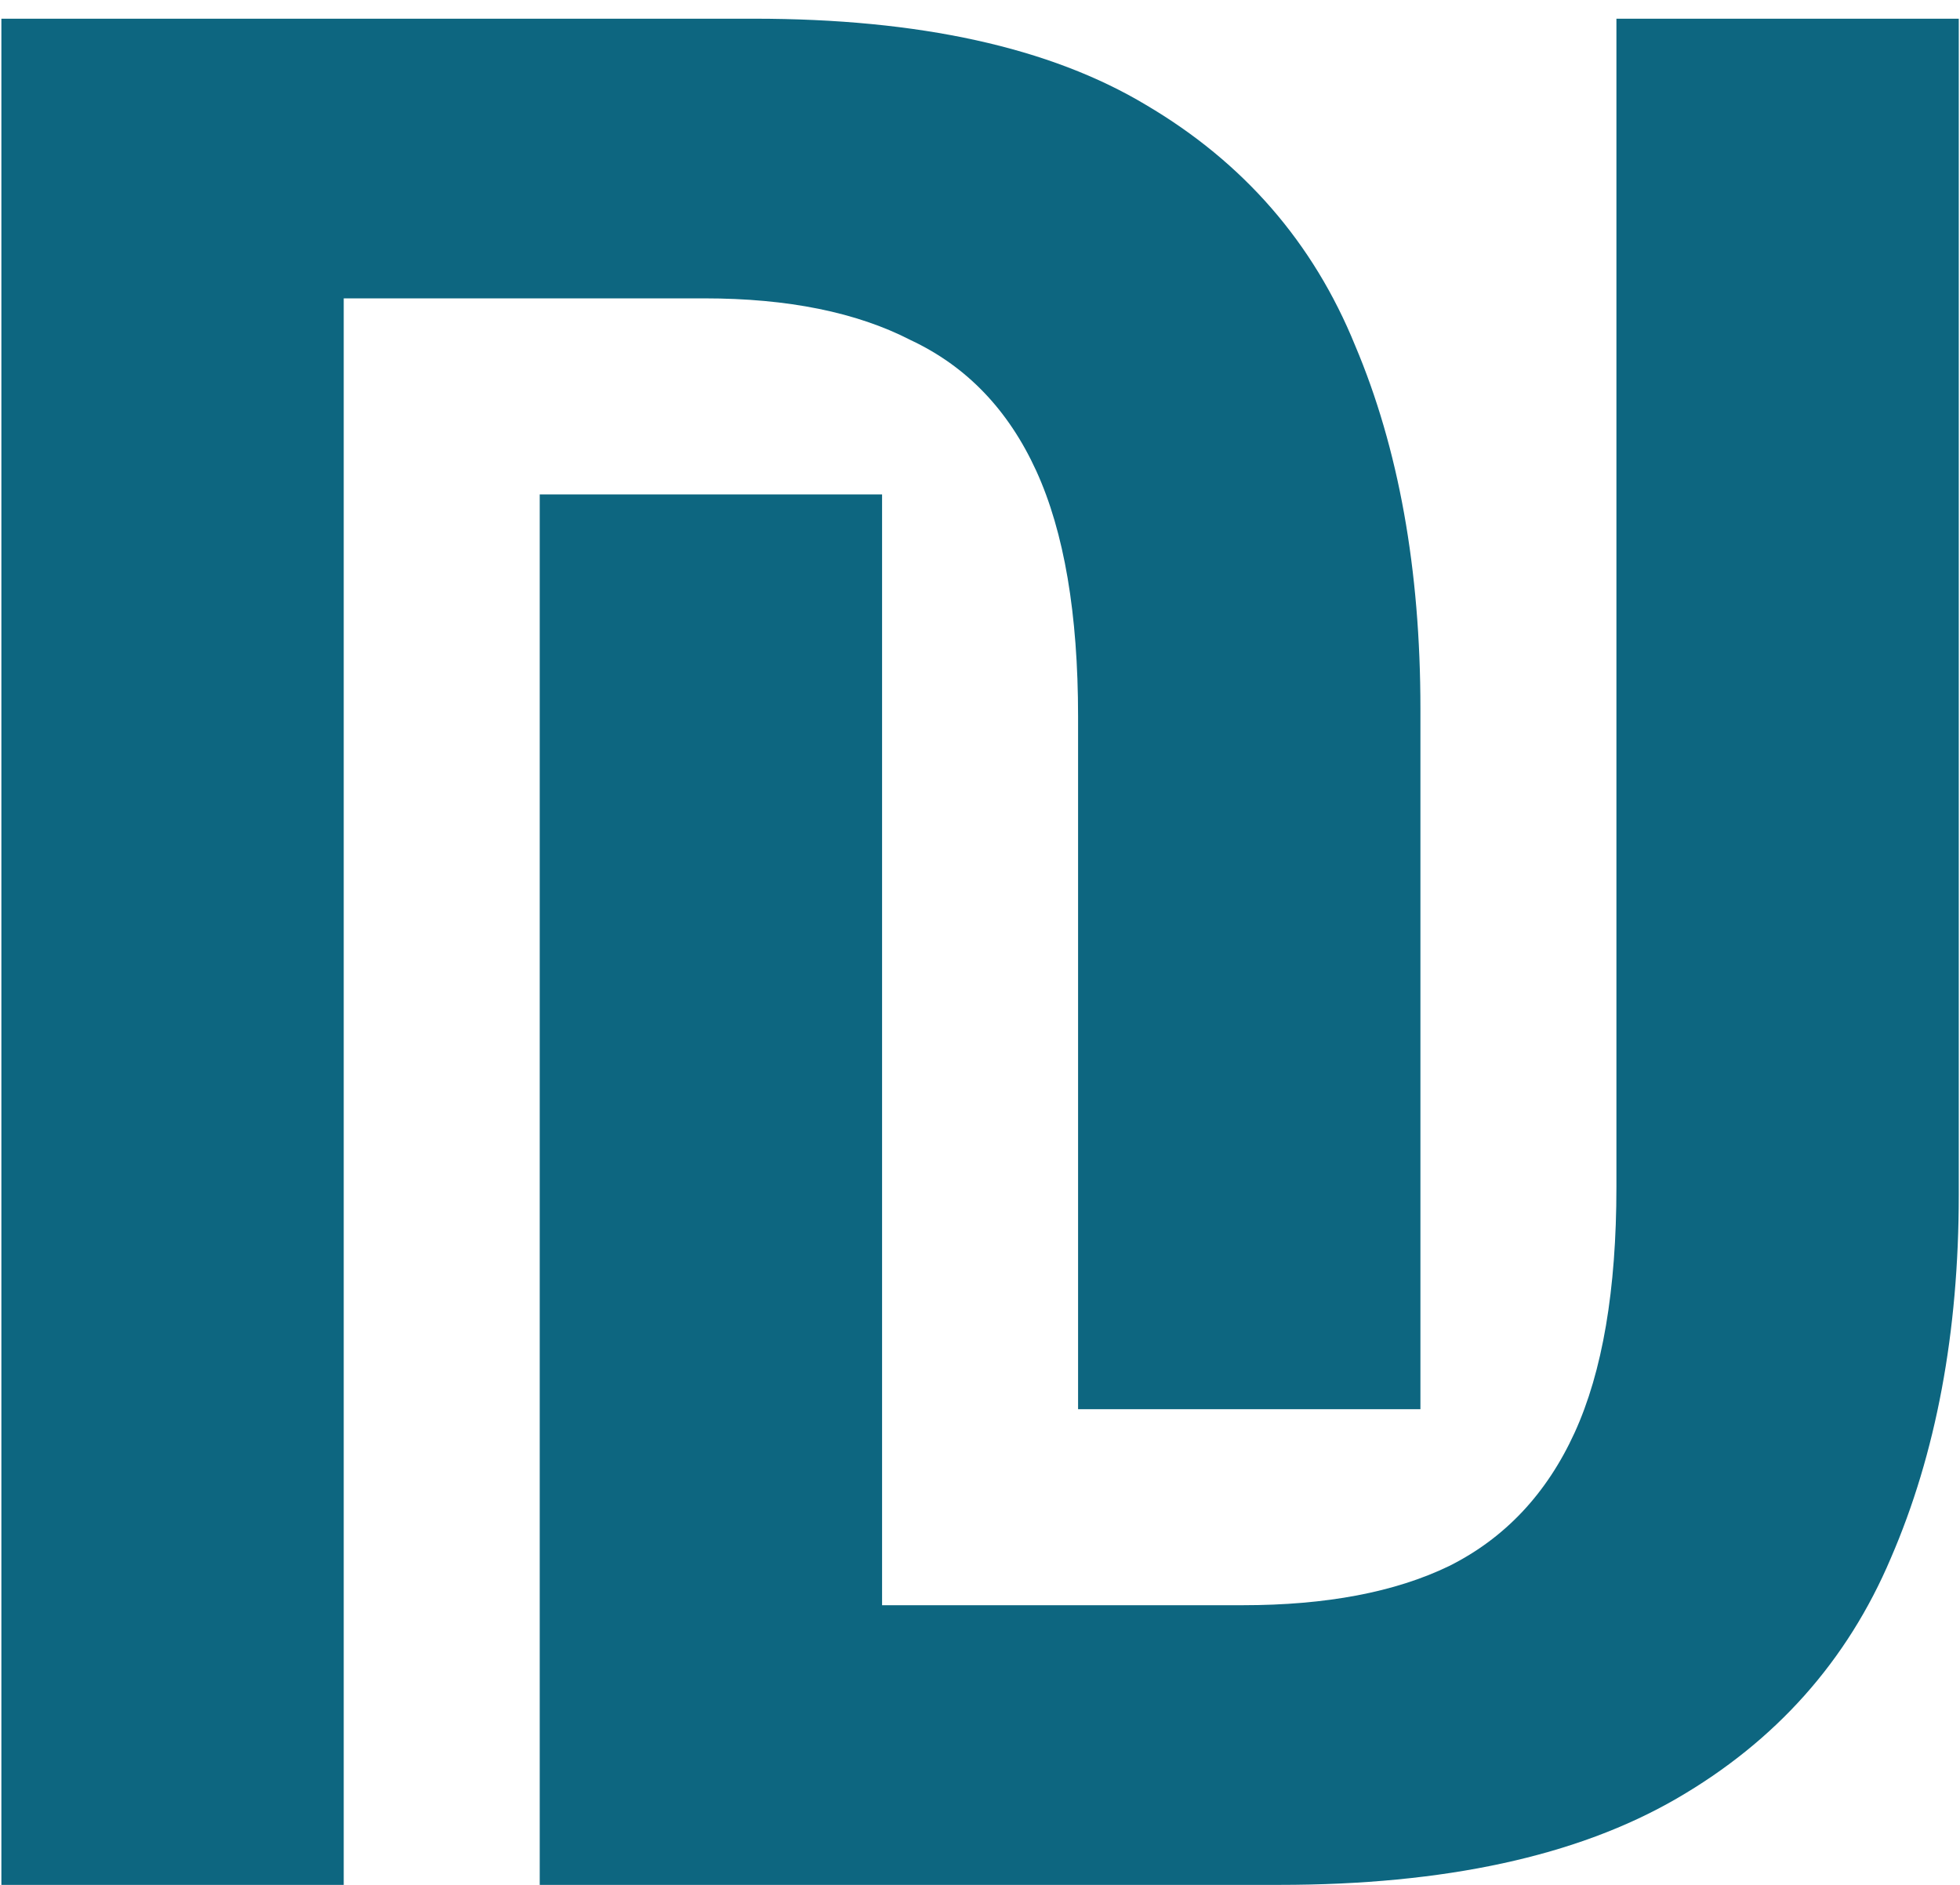 <svg width="78" height="75" viewBox="0 0 78 75" fill="none" xmlns="http://www.w3.org/2000/svg">
<path d="M0.055 75V0.744H30.007C36.593 0.744 41.793 1.888 45.607 4.176C49.489 6.464 52.263 9.653 53.927 13.744C55.66 17.835 56.527 22.654 56.527 28.2V56.072H42.903V28.512C42.903 24.422 42.348 21.163 41.239 18.736C40.129 16.309 38.465 14.576 36.247 13.536C34.097 12.427 31.359 11.872 28.031 11.872H13.679V75H0.055ZM21.479 19.672H35.103V63.872H49.455C52.783 63.872 55.521 63.352 57.671 62.312C59.889 61.203 61.553 59.435 62.663 57.008C63.772 54.581 64.327 51.323 64.327 47.232V0.744H77.951V47.544C77.951 53.022 77.049 57.84 75.247 62C73.513 66.091 70.671 69.28 66.719 71.568C62.767 73.856 57.497 75 50.911 75H21.479V19.672Z" fill="#0D6680"/>
</svg>
